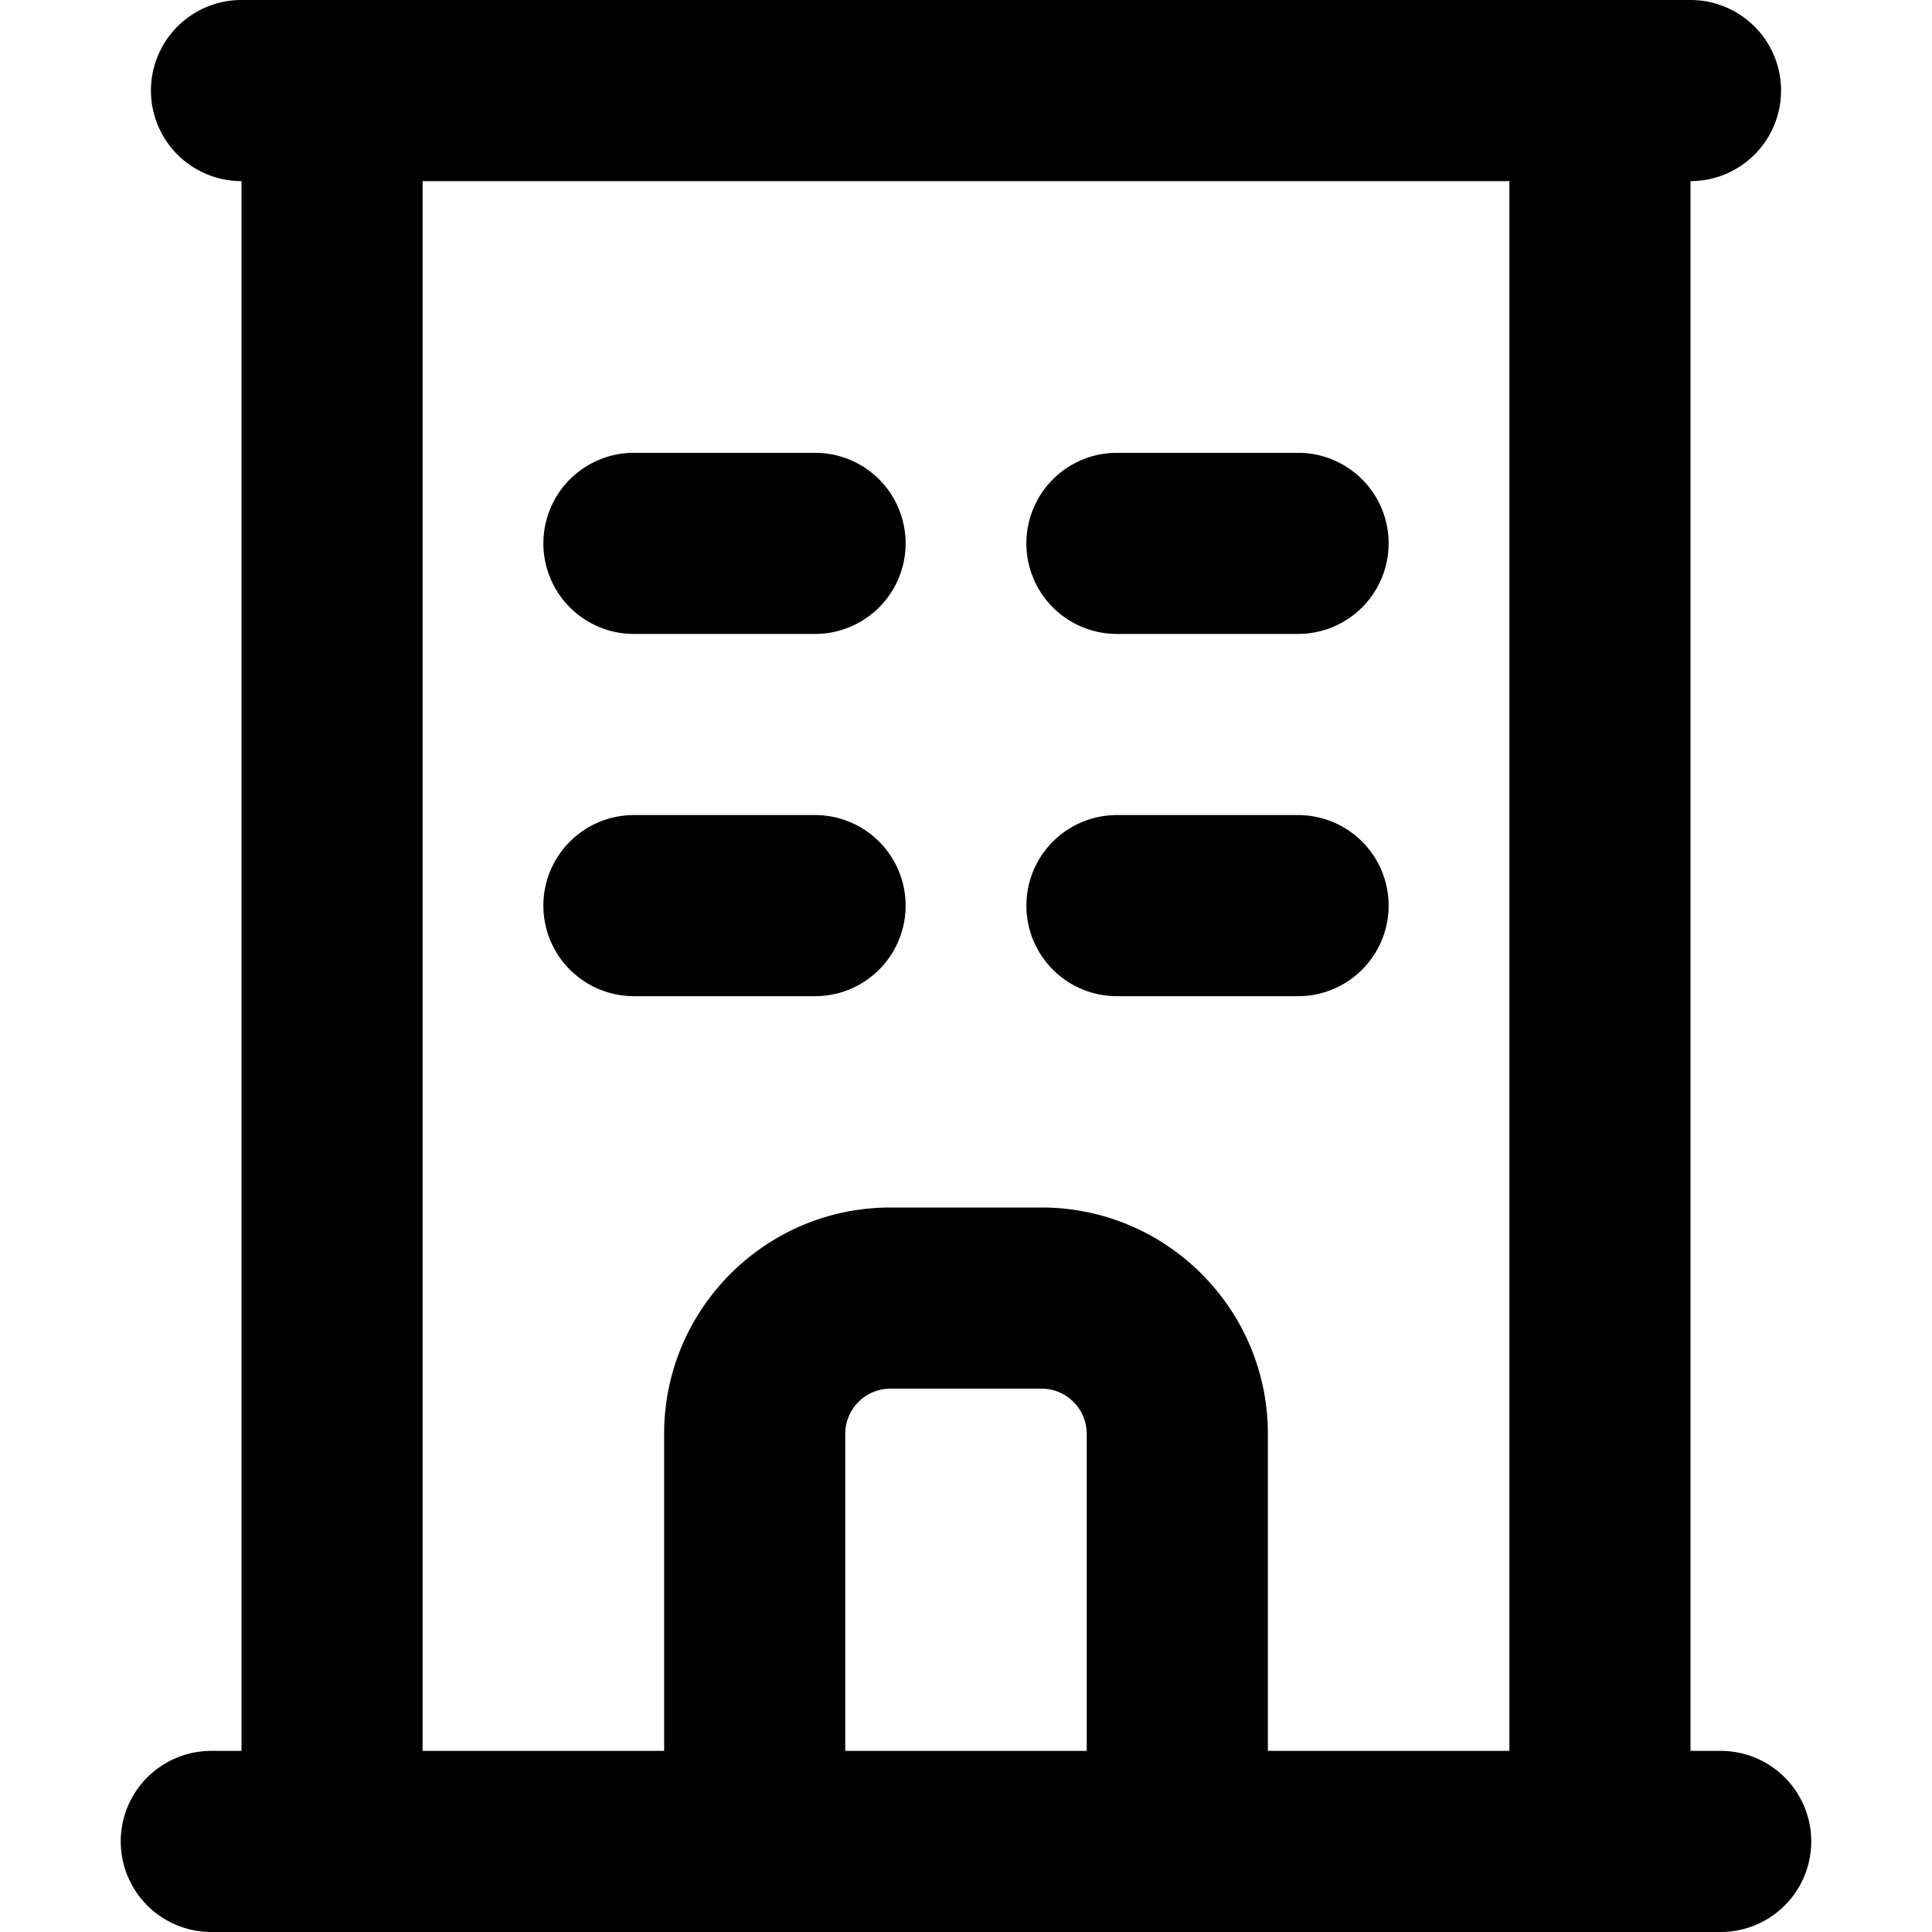 <svg xmlns="http://www.w3.org/2000/svg" width="16" height="16" fill="currentColor" viewBox="0 0 16 16">
  <path fill-rule="evenodd" d="M1.25.75A.75.75 0 0 1 2 0h12a.75.75 0 0 1 0 1.5v13h.25a.75.75 0 0 1 0 1.5H1.75a.75.75 0 0 1 0-1.5H2v-13a.75.75 0 0 1-.75-.75Zm2.25.75v13h2v-2.625C5.5 10.84 6.34 10 7.375 10h1.25c1.035 0 1.875.84 1.875 1.875V14.5h2v-13h-9Zm5.5 13v-2.625a.375.375 0 0 0-.375-.375h-1.25a.375.375 0 0 0-.375.375V14.5h2Zm-4.5-10a.75.75 0 0 1 .75-.75h1.5a.75.75 0 0 1 0 1.5h-1.5a.75.75 0 0 1-.75-.75Zm4 0a.75.75 0 0 1 .75-.75h1.5a.75.75 0 0 1 0 1.5h-1.5a.75.75 0 0 1-.75-.75Zm-4 3a.75.75 0 0 1 .75-.75h1.5a.75.75 0 0 1 0 1.5h-1.5a.75.75 0 0 1-.75-.75Zm4 0a.75.75 0 0 1 .75-.75h1.5a.75.75 0 0 1 0 1.5h-1.5a.75.75 0 0 1-.75-.75Z" clip-rule="evenodd"/>
</svg>
